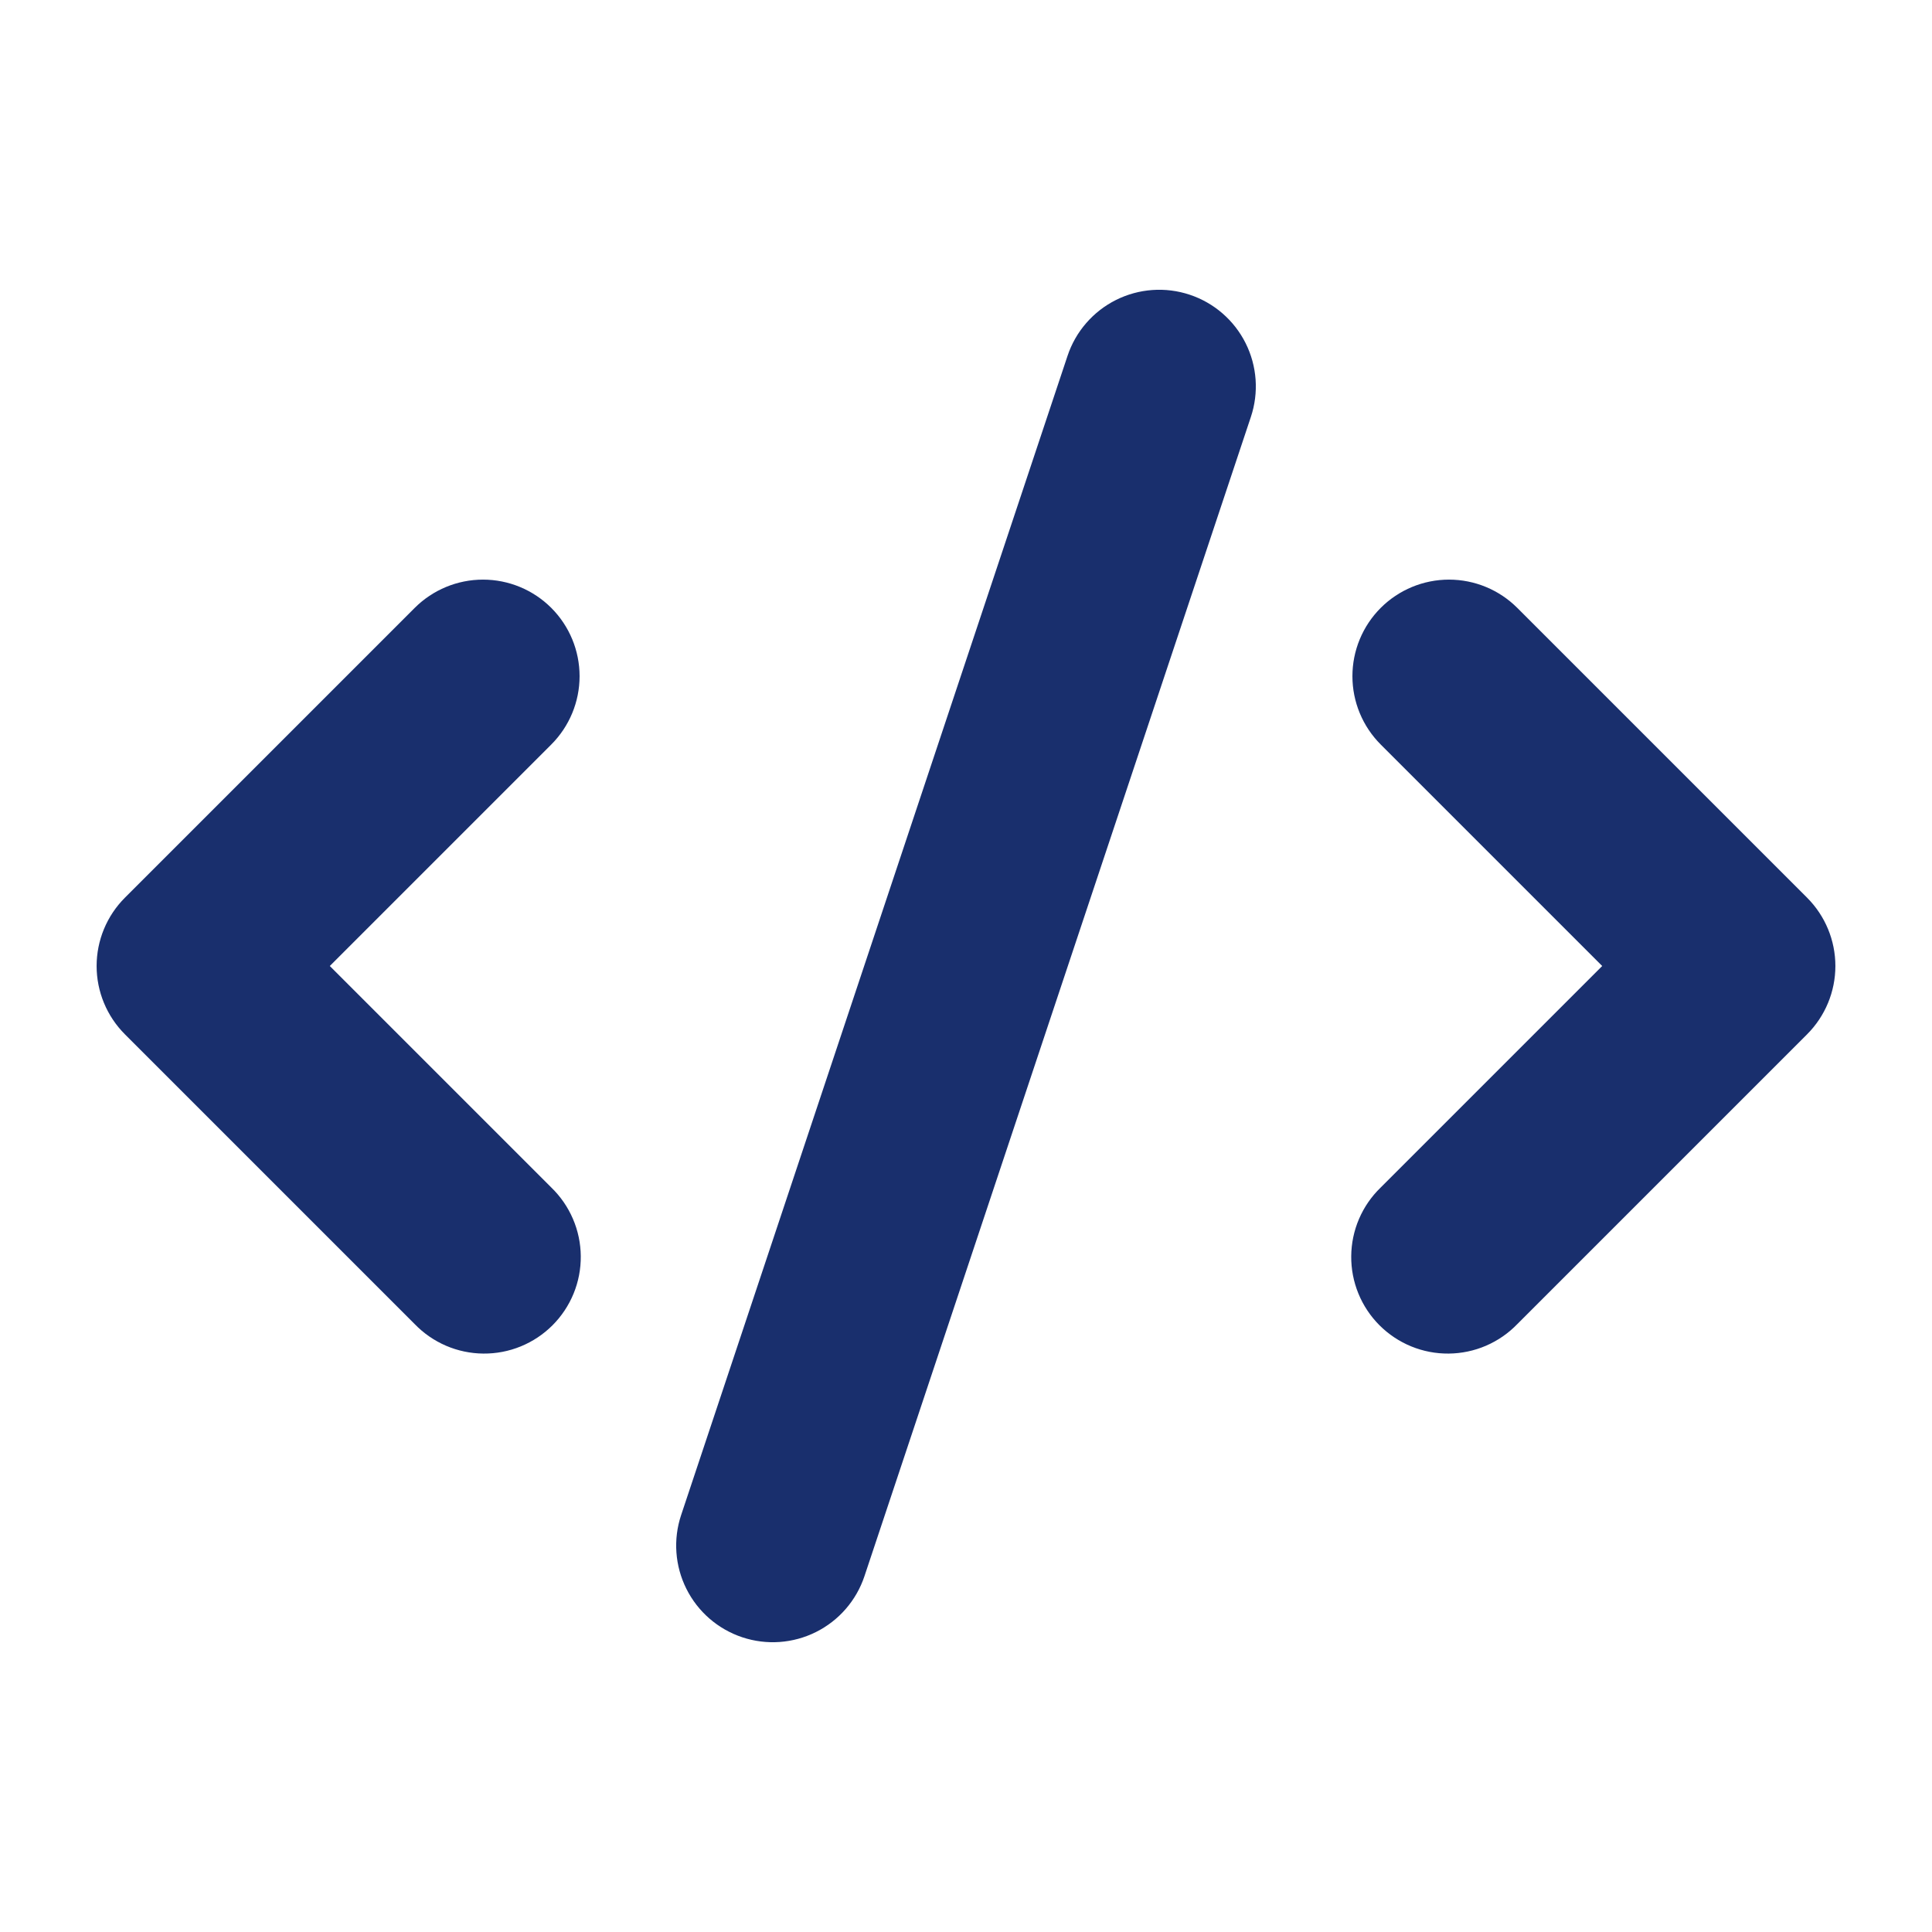<svg width="100" height="100" viewBox="0 0 100 100" fill="none" xmlns="http://www.w3.org/2000/svg">
<path fill-rule="evenodd" clip-rule="evenodd" d="M61.58 15.255C62.203 15.462 62.779 15.79 63.276 16.221C63.772 16.651 64.179 17.174 64.473 17.762C64.767 18.349 64.942 18.989 64.989 19.644C65.035 20.299 64.953 20.957 64.745 21.58L44.745 81.58C44.326 82.838 43.424 83.879 42.238 84.472C41.052 85.066 39.678 85.164 38.42 84.745C37.161 84.326 36.121 83.424 35.528 82.238C34.934 81.052 34.836 79.678 35.255 78.42L55.255 18.42C55.462 17.797 55.79 17.221 56.221 16.724C56.651 16.228 57.174 15.821 57.762 15.527C58.349 15.233 58.989 15.058 59.644 15.011C60.299 14.964 60.957 15.047 61.58 15.255ZM28.535 31.465C29.472 32.403 29.999 33.674 29.999 35C29.999 36.326 29.472 37.597 28.535 38.535L17.07 50L28.535 61.465C29.012 61.926 29.393 62.478 29.655 63.088C29.918 63.698 30.055 64.354 30.061 65.018C30.067 65.682 29.941 66.34 29.689 66.955C29.438 67.569 29.066 68.127 28.597 68.597C28.128 69.066 27.569 69.438 26.955 69.689C26.34 69.941 25.682 70.067 25.018 70.061C24.354 70.055 23.698 69.918 23.088 69.656C22.478 69.393 21.926 69.013 21.465 68.535L6.465 53.535C5.528 52.597 5.001 51.326 5.001 50C5.001 48.674 5.528 47.403 6.465 46.465L21.465 31.465C22.403 30.528 23.674 30.001 25 30.001C26.326 30.001 27.597 30.528 28.535 31.465ZM71.465 31.465C72.403 30.528 73.674 30.001 75 30.001C76.326 30.001 77.597 30.528 78.535 31.465L93.535 46.465C94.472 47.403 94.999 48.674 94.999 50C94.999 51.326 94.472 52.597 93.535 53.535L78.535 68.535C78.074 69.013 77.522 69.393 76.912 69.656C76.302 69.918 75.646 70.055 74.982 70.061C74.318 70.067 73.66 69.941 73.045 69.689C72.431 69.438 71.873 69.066 71.403 68.597C70.933 68.127 70.562 67.569 70.311 66.955C70.059 66.34 69.933 65.682 69.939 65.018C69.945 64.354 70.082 63.698 70.344 63.088C70.606 62.478 70.987 61.926 71.465 61.465L82.93 50L71.465 38.535C70.528 37.597 70.001 36.326 70.001 35C70.001 33.674 70.528 32.403 71.465 31.465Z" fill="#192F6D"/>
</svg>
